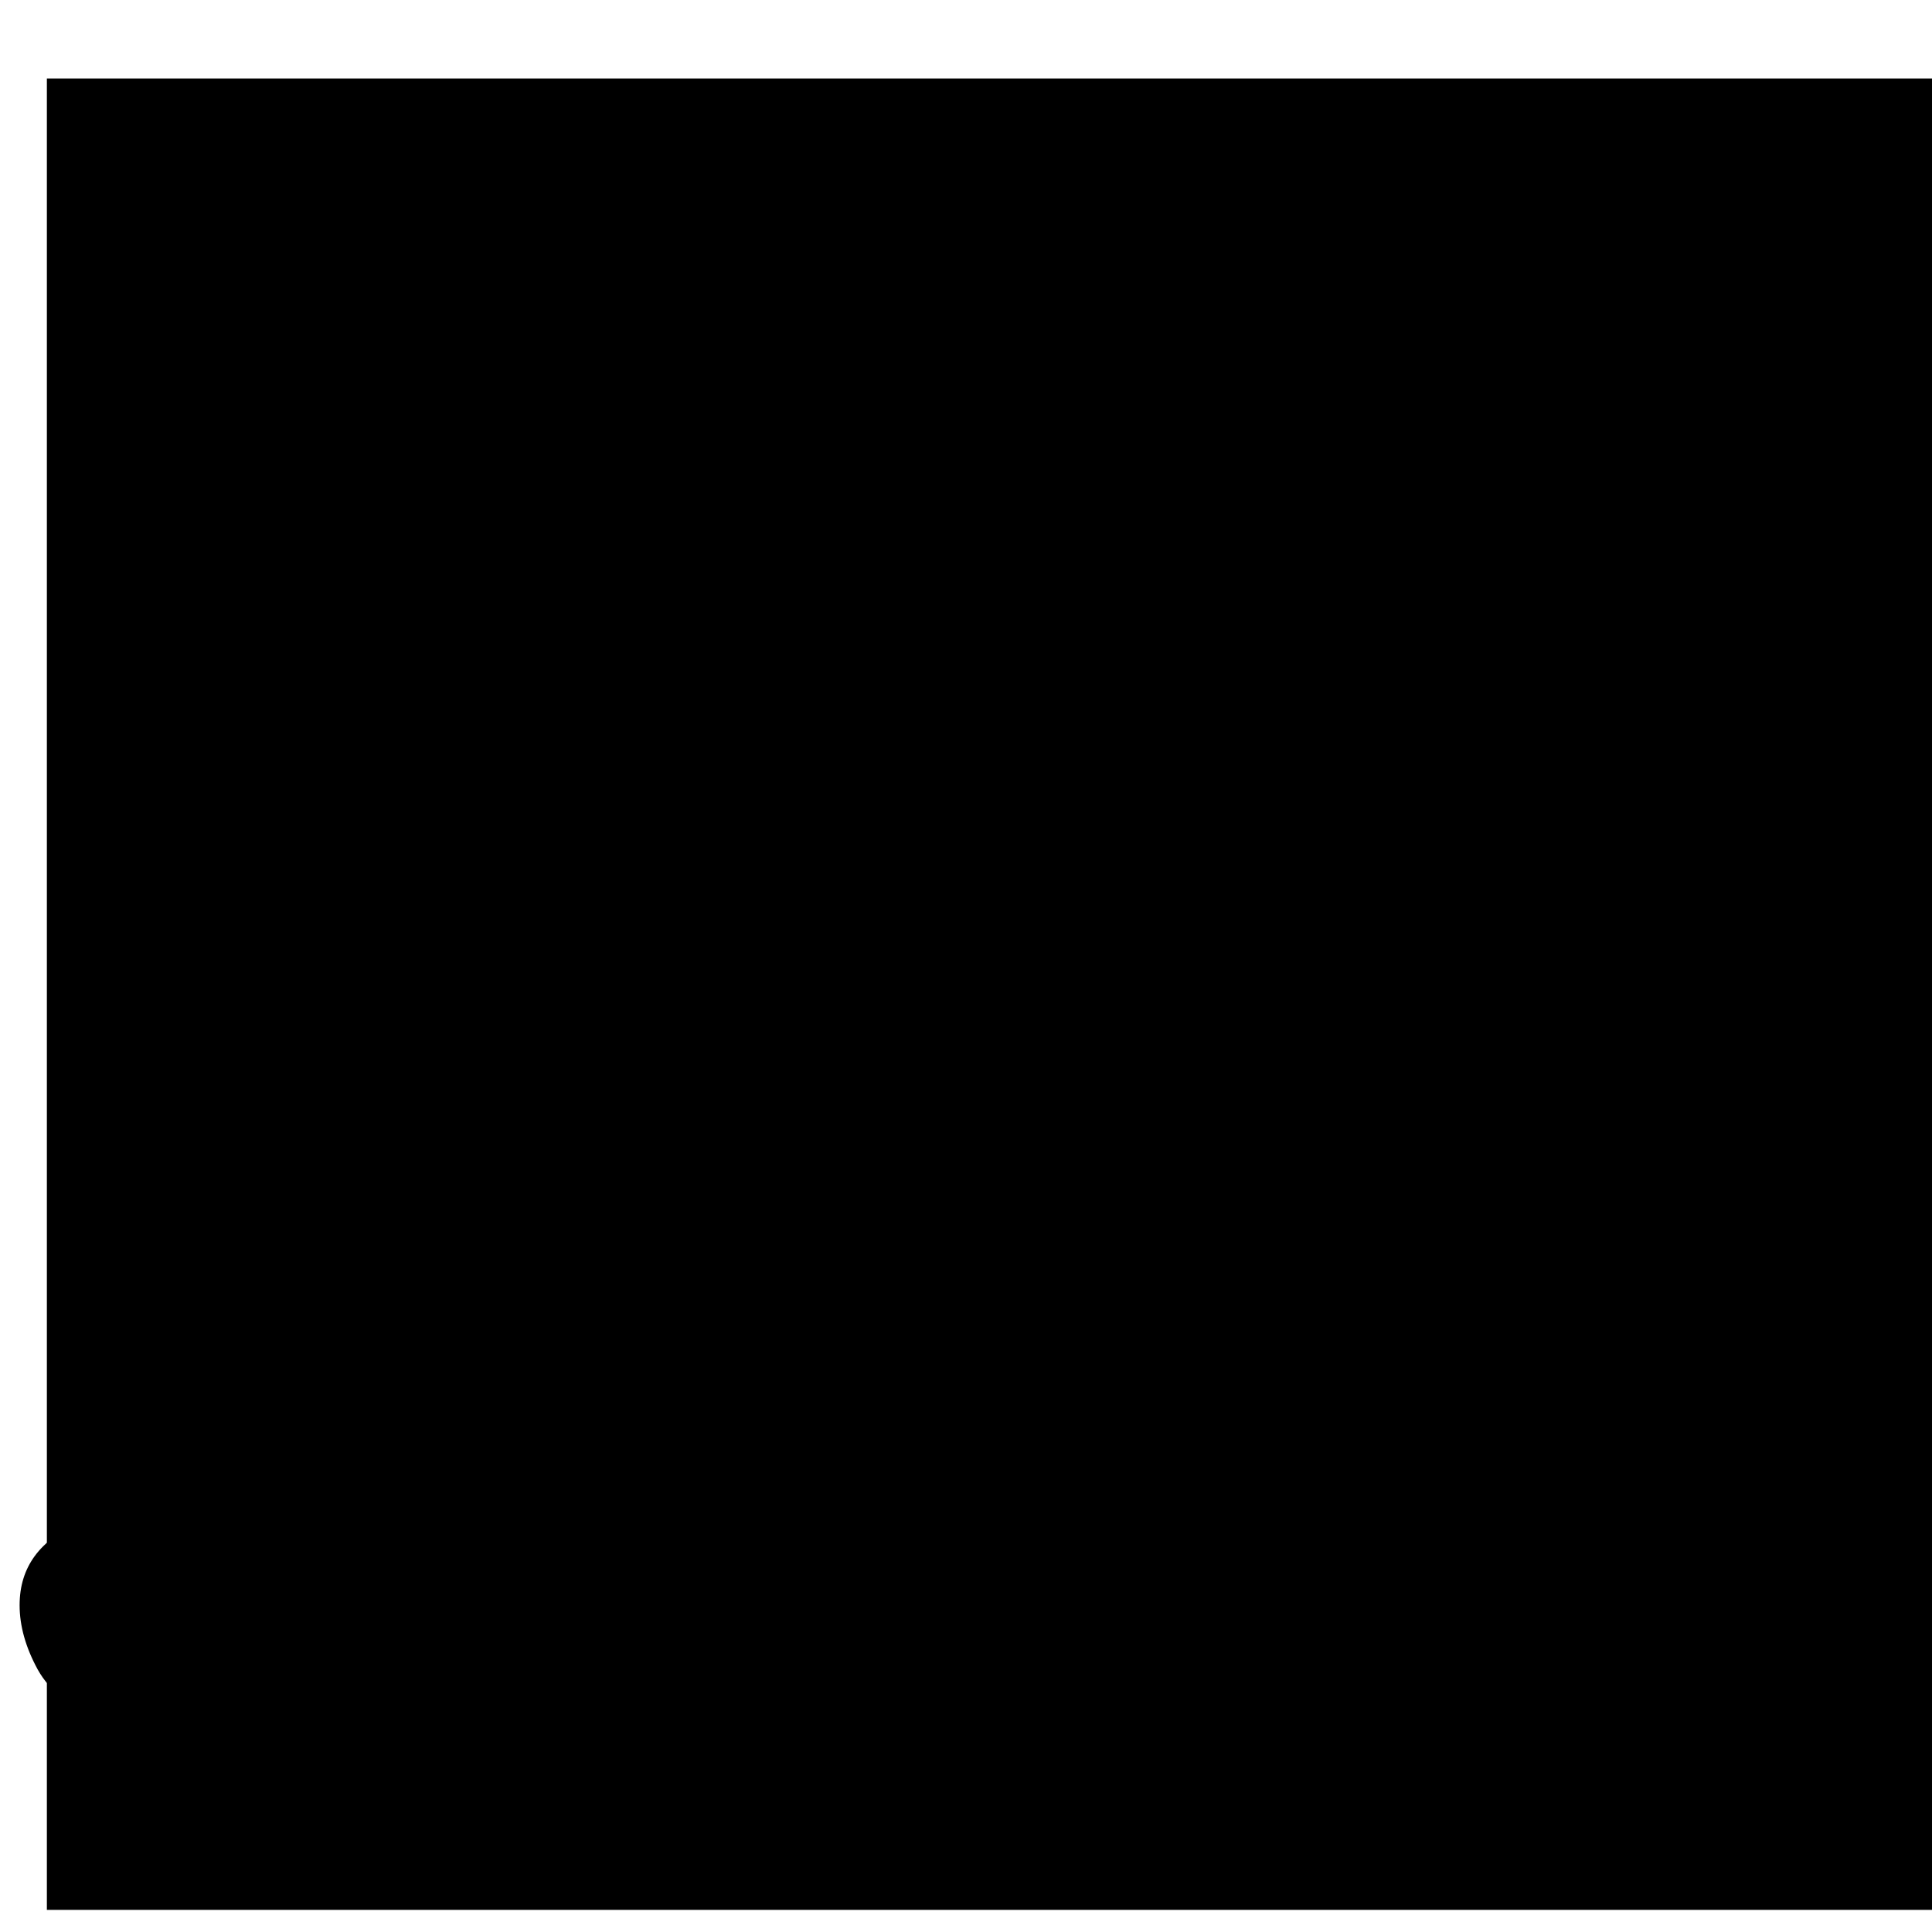 <?xml version="1.0" encoding="UTF-8" standalone="no"?>
<svg
   xmlns:dc="http://purl.org/dc/elements/1.1/"
   xmlns:cc="http://creativecommons.org/ns#"
   xmlns:rdf="http://www.w3.org/1999/02/22-rdf-syntax-ns#"
   xmlns:svg="http://www.w3.org/2000/svg"
   xmlns="http://www.w3.org/2000/svg"
   xml:space="preserve"
   style="enable-background:new 0 0 467.276 467.276;"
   viewBox="0 0 467.276 467.276"
   height="467.276px"
   width="467.276px"
   y="0px"
   x="0px"
   id="Capa_1"
   version="1.1"><defs
     id="defs4808" /><g
     id="g4764"><g
       style="fill:#000000"
       id="g4766" /><flowRoot
       style="fill:black;stroke:none;stroke-opacity:1;stroke-width:1px;stroke-linejoin:miter;stroke-linecap:butt;fill-opacity:1;font-family:sans-serif;font-style:normal;font-weight:normal;font-size:90px;line-height:125%;letter-spacing:0px;word-spacing:0px;"
       id="flowRoot4814"
       xml:space="preserve"><flowRegion
         id="flowRegion4816"><rect
           style="font-size:90px"
           y="18.986"
           x="11.336"
           height="442.937"
           width="911.343"
           id="rect4818" /></flowRegion><flowPara
         id="flowPara4820"></flowPara></flowRoot><g
       id="flowRoot4831"
       style="font-style:normal;font-variant:normal;font-weight:normal;font-stretch:normal;font-size:40px;line-height:125%;font-family:'Segoe Print';-inkscape-font-specification:'Segoe Print';letter-spacing:0px;word-spacing:0px;fill:#000000;fill-opacity:1;stroke:none;stroke-width:1px;stroke-linecap:butt;stroke-linejoin:miter;stroke-opacity:1"
       transform="matrix(8.332,0,0,13.3,946.975,3913.381)"><path
         id="path4840"
         style="font-style:normal;font-variant:normal;font-weight:normal;font-stretch:normal;font-family:'Segoe Print';-inkscape-font-specification:'Segoe Print'"
         d="m -99.396,-266.202 0.078,1.152 q 0,1.016 -2.559,1.016 -0.273,0 -0.781,-0.664 -0.469,-0.625 -0.703,-0.547 -0.215,0 -2.148,0.527 -1.914,0.527 -2.285,0.684 -2.363,0.762 -3.32,0.762 -0.898,0 -1.445,-0.605 -0.527,-0.605 -0.527,-1.172 0,-1.035 1.758,-1.504 1.777,-0.488 3.086,-0.723 4.199,-0.859 4.922,-1.289 0.215,-3.73 0.879,-8.555 l 1.113,-8.242 q -1.133,0 -3.145,1.367 -3.574,2.344 -6.289,2.344 -0.879,0 -0.879,-1.23 0,-0.781 0.293,-1.035 0.312,-0.254 2.734,-1.289 2.422,-1.055 6.094,-3.242 3.672,-2.188 4.004,-2.188 0.625,0 1.074,0.859 0.449,0.859 0.449,1.504 0,0.547 -0.566,1.113 -1.914,8.359 -2.227,12.812 -0.313,4.434 -0.098,5.176 1.484,-0.059 4.277,-0.84 3.848,-1.035 6.211,-1.035 0.469,0.898 0.469,1.523 0,0.664 -0.195,0.859 -0.195,0.195 -1.289,0.566 -1.094,0.371 -3.77,0.723 -3.926,0.547 -5.215,1.172 z" /><path
         id="path4842"
         style="font-style:normal;font-variant:normal;font-weight:normal;font-stretch:normal;font-family:'Segoe Print';-inkscape-font-specification:'Segoe Print'"
         d="m -79.709,-263.233 q -3.125,0 -4.824,-2.129 -1.699,-2.129 -1.699,-5.312 0,-3.887 2.383,-8.574 2.383,-4.688 6.934,-7.695 4.57,-3.008 8.047,-3.008 2.539,0 5.469,1.68 2.93,1.68 4.102,3.77 1.172,2.09 1.172,5.547 0,5.176 -6.758,10.449 -6.738,5.273 -14.824,5.273 z m 13.75,-22.93 q -0.449,0.566 -1.406,0.566 -0.137,0 -0.742,-0.43 -0.625,-0.449 -1.133,-0.449 -2.402,0 -3.809,0.762 -1.406,0.742 -3.867,3.105 -2.441,2.363 -3.984,5.195 -1.543,2.812 -1.543,5.723 0,3.457 1.621,4.336 1.621,0.879 3.535,0.879 2.422,0 6.055,-1.934 3.633,-1.934 6.719,-4.961 3.086,-3.047 3.086,-4.961 0,-1.094 -0.352,-2.539 -0.352,-1.465 -0.781,-2.012 -0.41,-0.547 -1.562,-1.758 -1.133,-1.211 -1.836,-1.523 z" /></g></g><g
     id="g4776" /><g
     id="g4778" /><g
     id="g4780" /><g
     id="g4782" /><g
     id="g4784" /><g
     id="g4786" /><g
     id="g4788" /><g
     id="g4790" /><g
     id="g4792" /><g
     id="g4794" /><g
     id="g4796" /><g
     id="g4798" /><g
     id="g4800" /><g
     id="g4802" /><g
     id="g4804" /></svg>